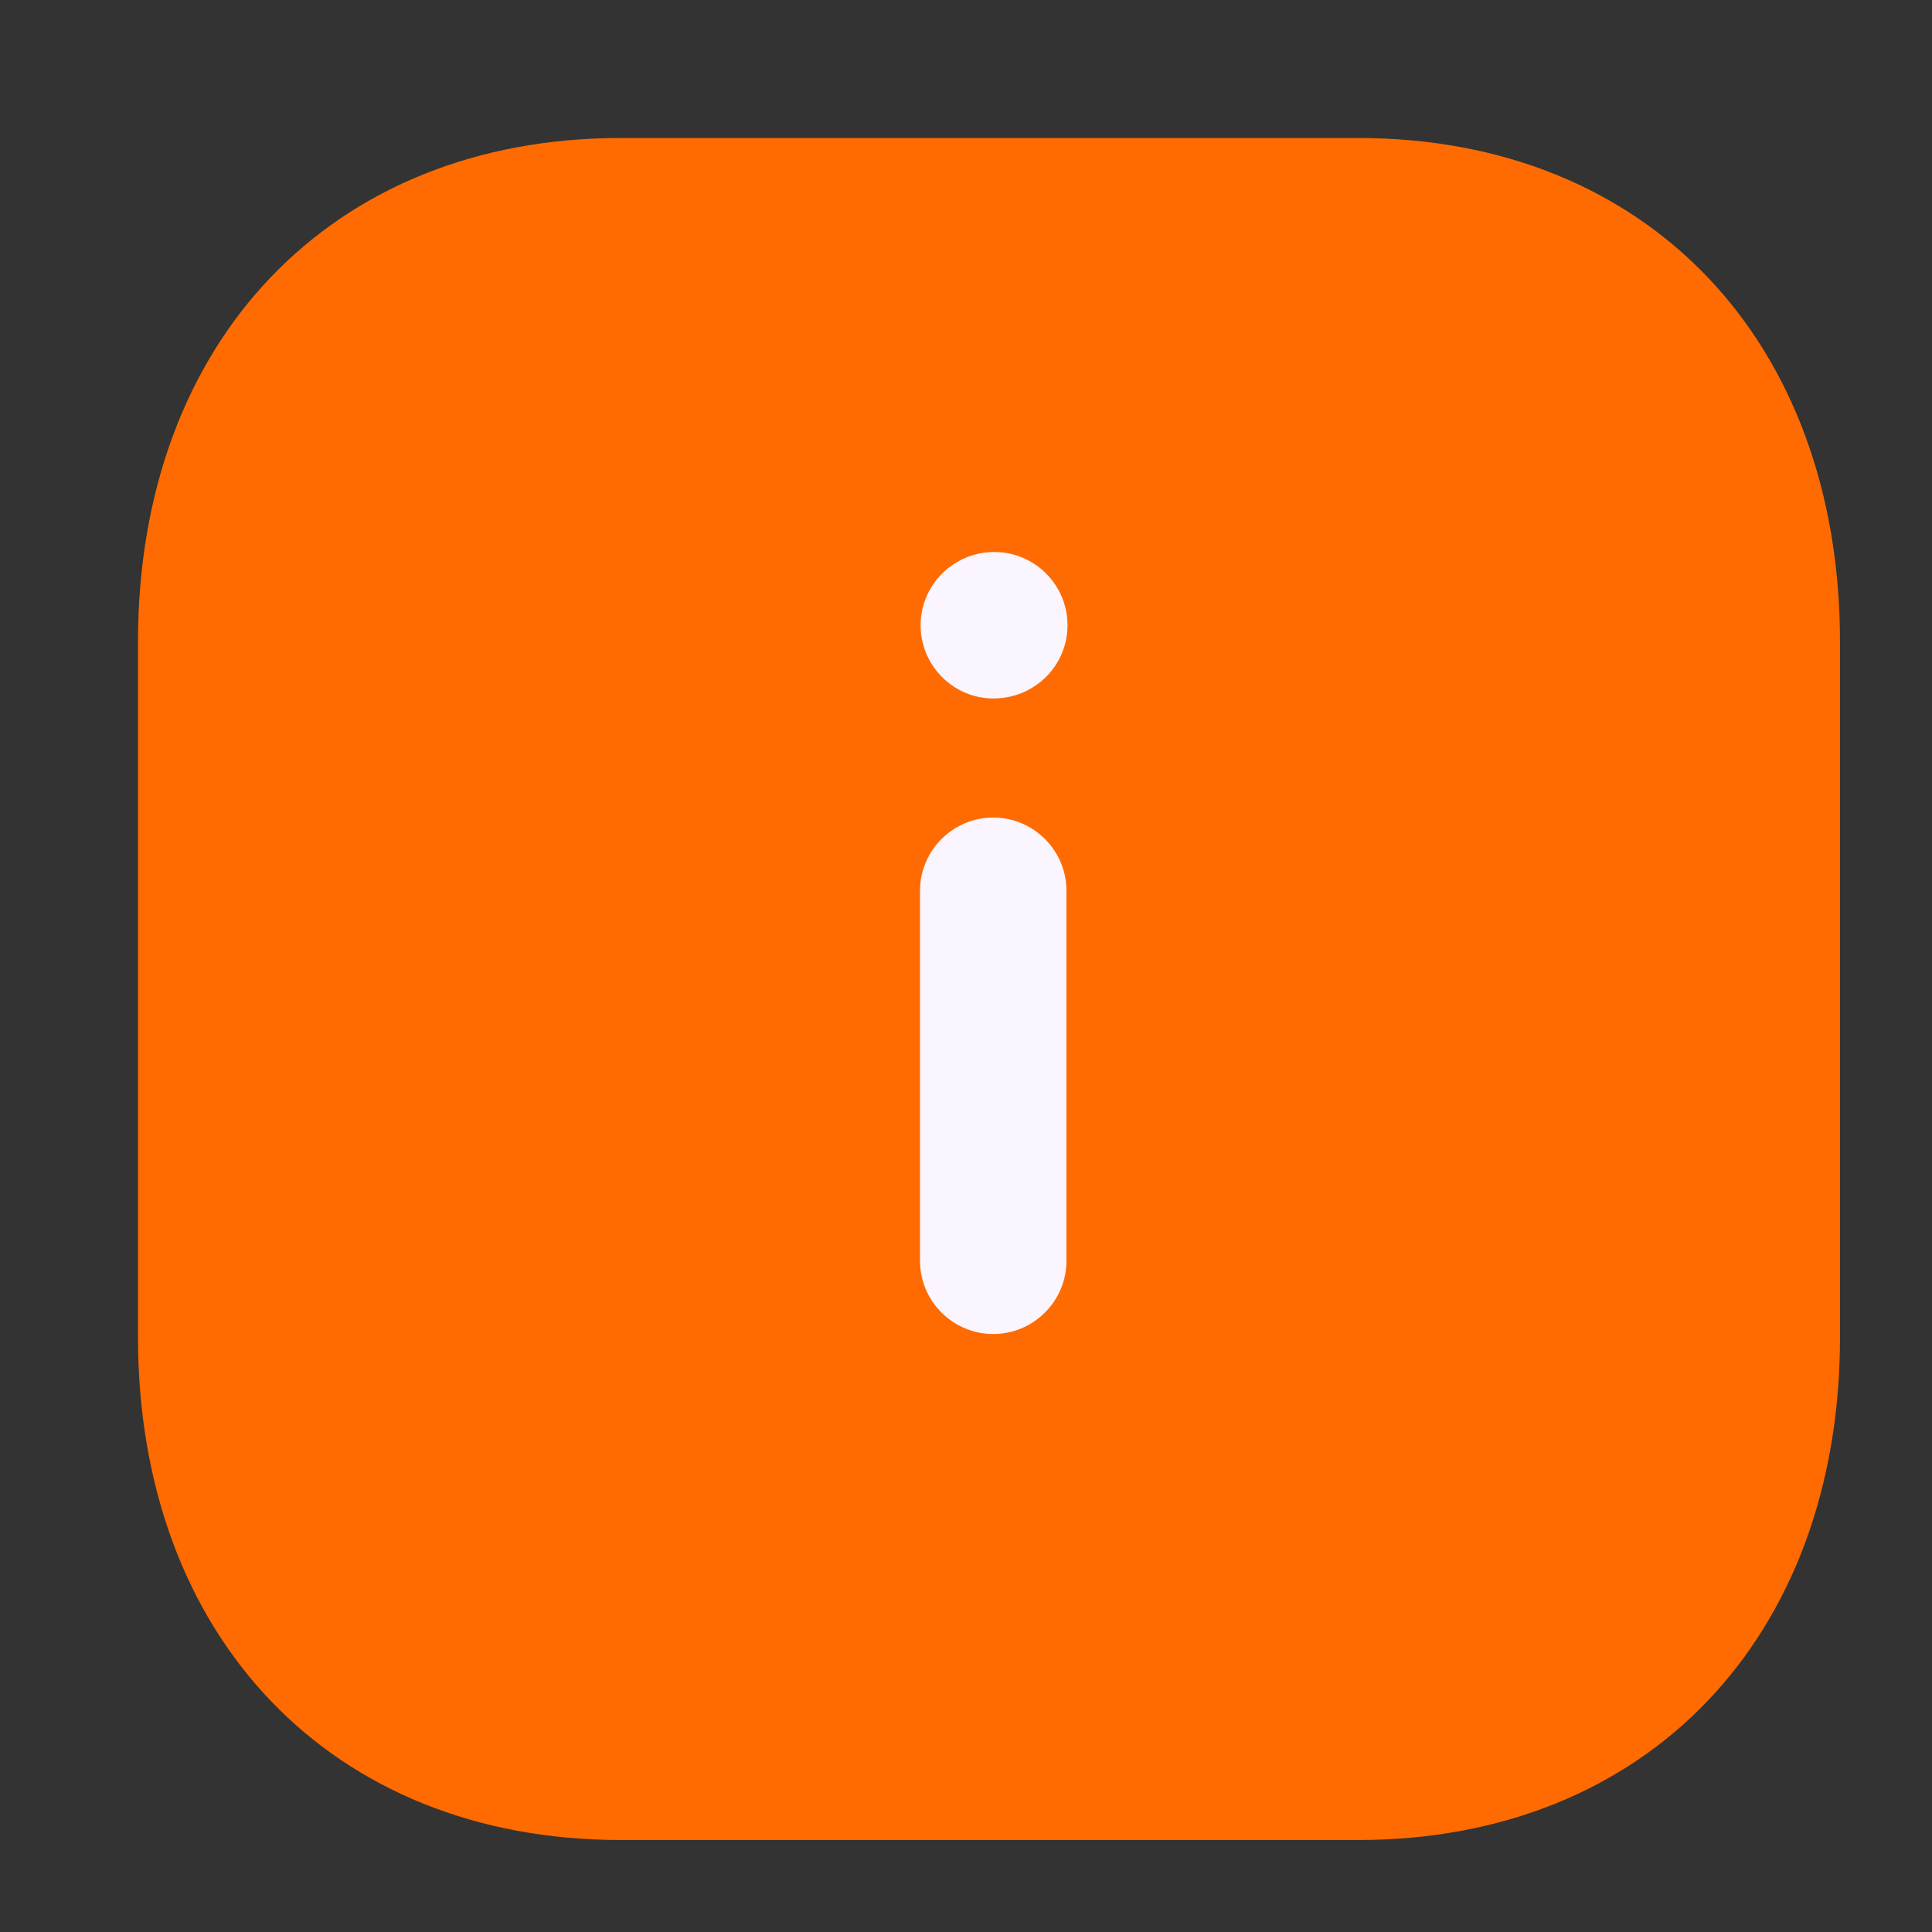<svg width="42" height="42" viewBox="0 0 42 42" fill="none" xmlns="http://www.w3.org/2000/svg">
<rect x="0" y="0" width="42" height="42" fill="#333333" stroke="none"/>
<path d="M29.529 3H13.489C7.218 3 3 7.403 3 13.952V29.067C3 35.597 7.218 40 13.489 40H29.529C35.8 40 40 35.597 40 29.067V13.952C40 7.403 35.8 3 29.529 3Z" fill="#FF6B00"/>
<path fill-rule="evenodd" clip-rule="evenodd" d="M20.013 13.592C20.013 14.469 20.725 15.184 21.596 15.184C22.493 15.184 23.207 14.469 23.207 13.592C23.207 12.715 22.493 12 21.615 12C20.732 12 20.013 12.715 20.013 13.592ZM23.184 19.366C23.184 18.488 22.469 17.773 21.592 17.773C20.715 17.773 20 18.488 20 19.366V27.408C20 28.285 20.715 29 21.592 29C22.469 29 23.184 28.285 23.184 27.408V19.366Z" fill="#FAF5FF"/>
</svg>
